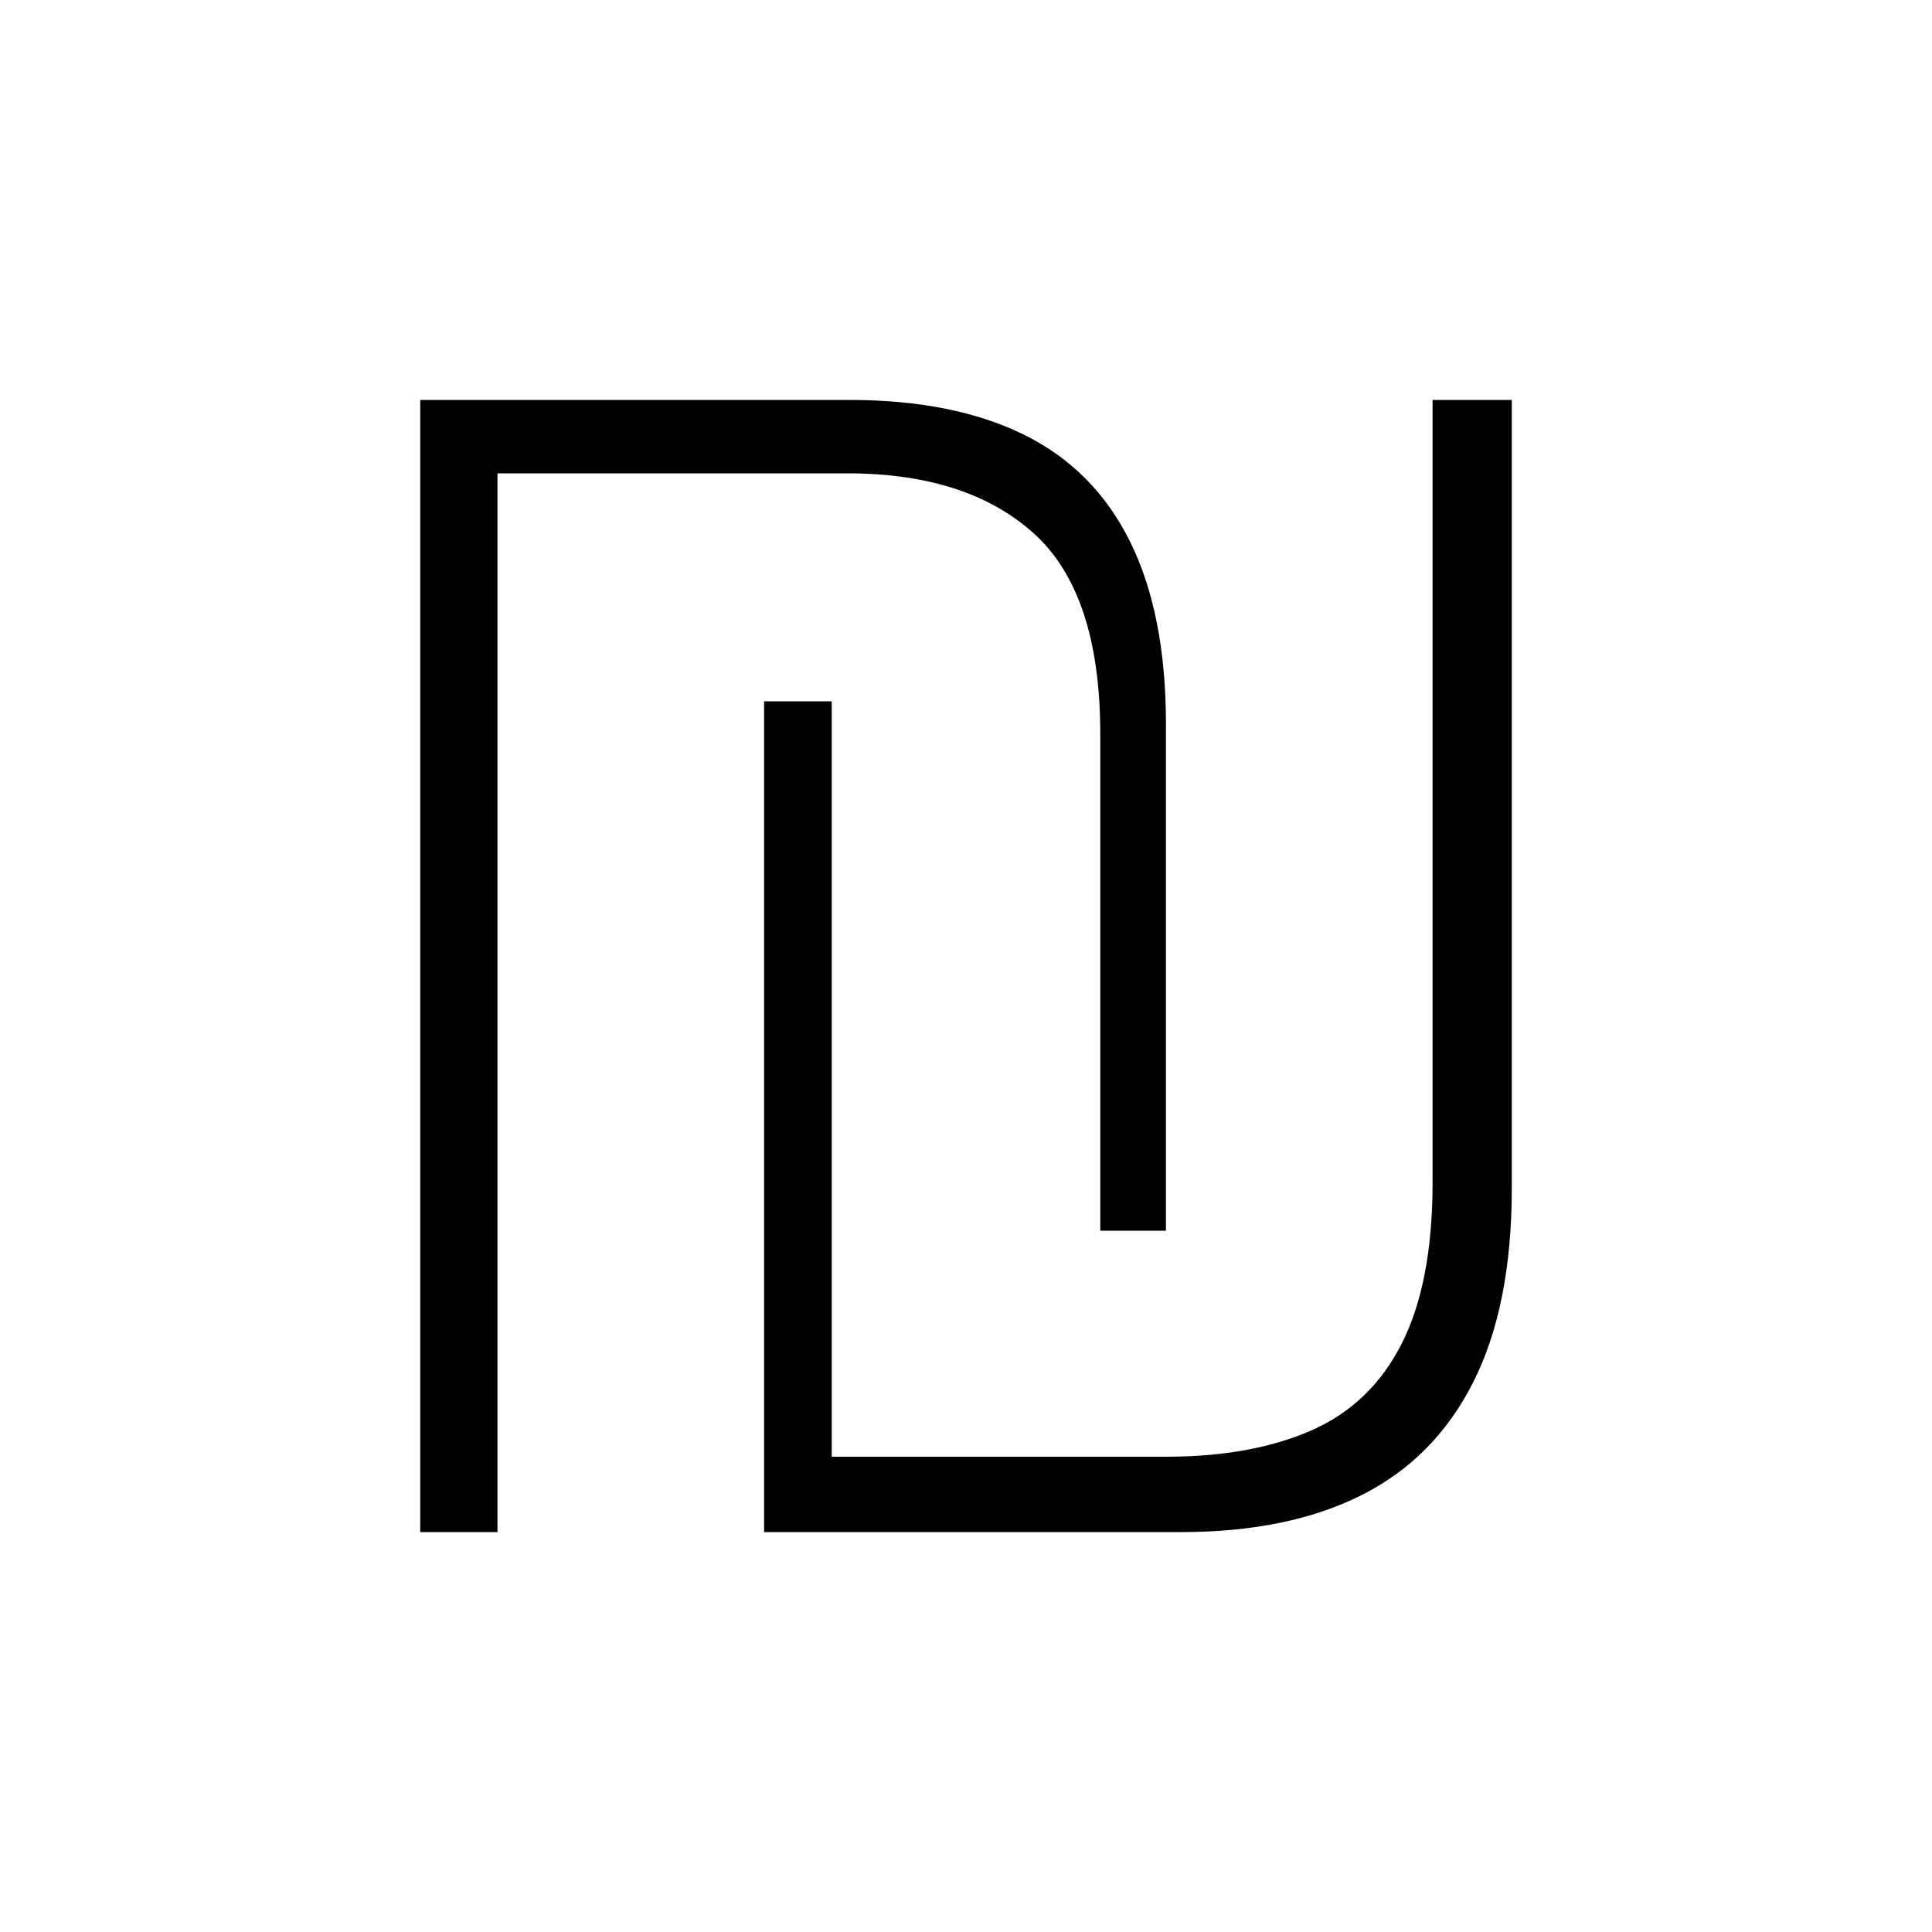 <svg xmlns="http://www.w3.org/2000/svg" xmlns:xlink="http://www.w3.org/1999/xlink" version="1.1" viewBox="0 0 1000 1000">
   <path 
d="M395.5 793v-430h35v391h173q44 0 75 -13.5t47 -45t16 -83.5v-405h41v408q0 61 -20 100.5t-58 58.5t-93 19h-216zM217.5 793v-586h222q54 0 90.5 18t55 55.5t18.5 94.5v262h-34v-257q0 -73 -34.5 -104t-96.5 -31h-181v548h-40z" />
</svg>

